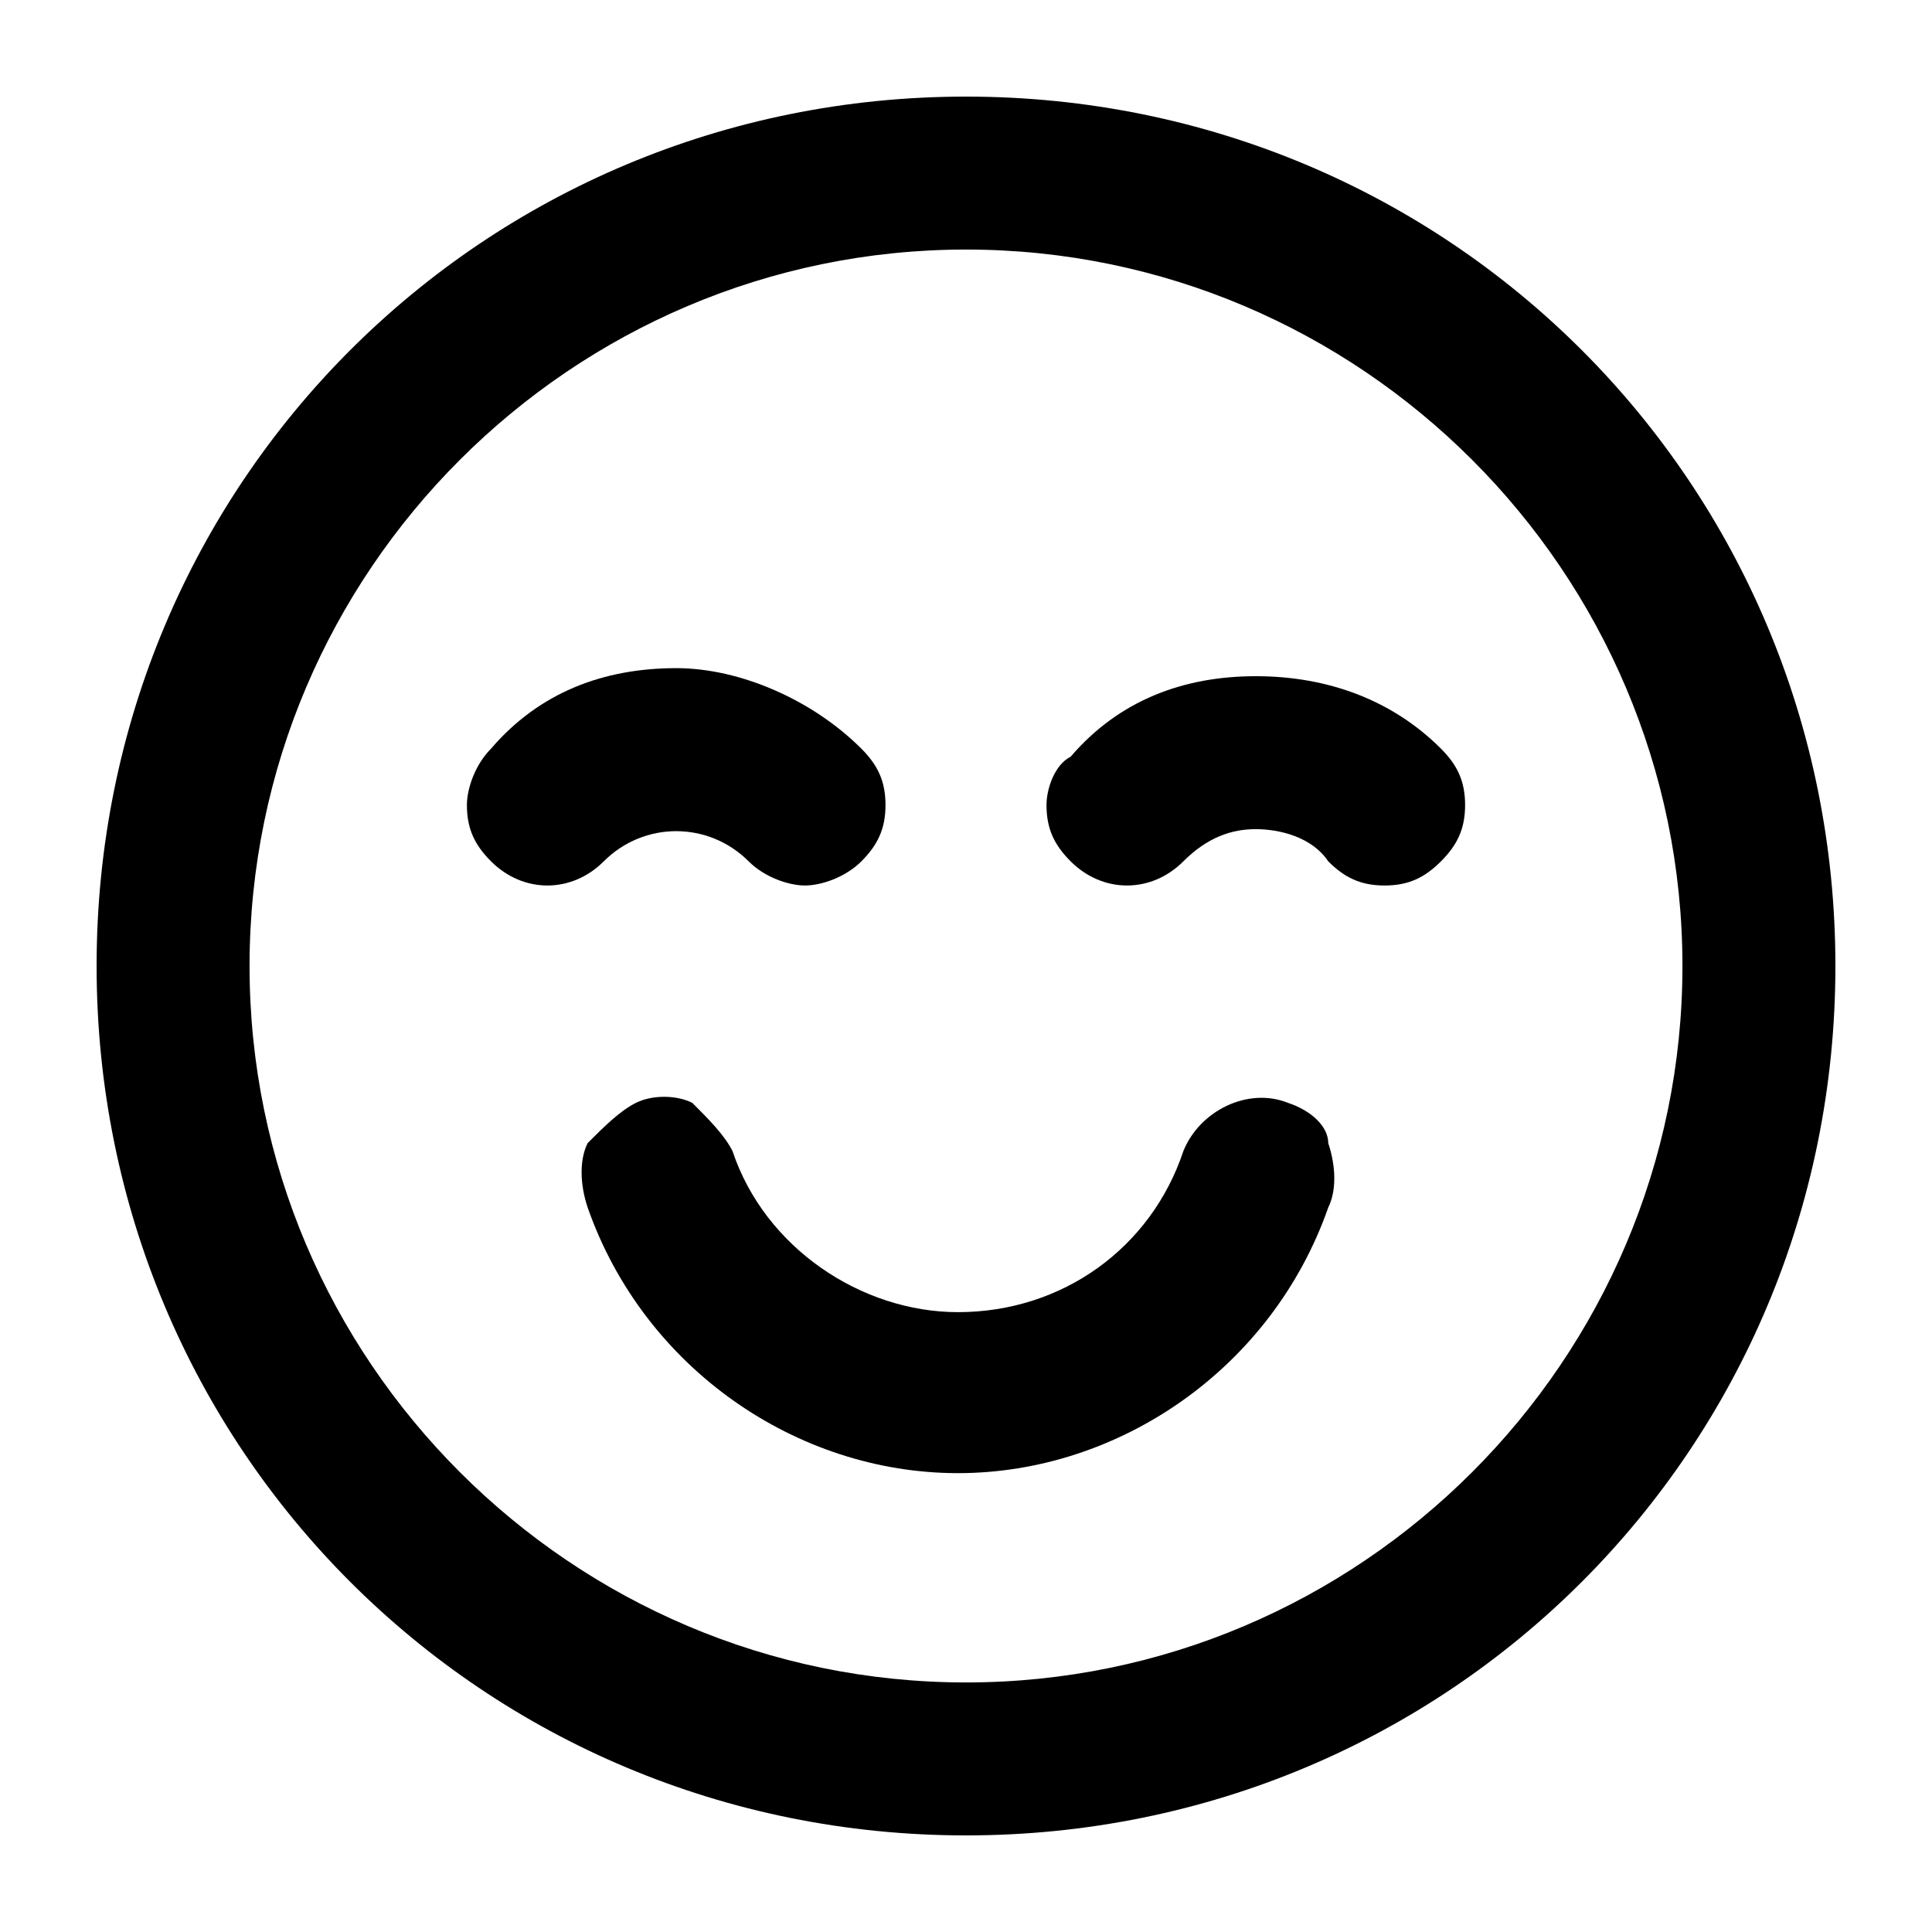<?xml version="1.0" encoding="utf-8"?>
<!-- Generator: Adobe Illustrator 25.4.1, SVG Export Plug-In . SVG Version: 6.00 Build 0)  -->
<svg version="1.1" id="Layer_1" xmlns="http://www.w3.org/2000/svg" xmlns:xlink="http://www.w3.org/1999/xlink" x="0px" y="0px"
	 viewBox="0 0 24 24" style="enable-background:new 0 0 24 24;" xml:space="preserve">
<g>
	<path d="M16,13.7L16,13.7c-0.5-0.2-1.1,0.1-1.3,0.6c-0.4,1.2-1.5,2-2.8,2c-1.2,0-2.4-0.8-2.8-2c-0.1-0.2-0.3-0.4-0.5-0.6
		c-0.2-0.1-0.5-0.1-0.7,0c-0.2,0.1-0.4,0.3-0.6,0.5c-0.1,0.2-0.1,0.5,0,0.8c0.7,2,2.6,3.3,4.6,3.3s3.9-1.3,4.6-3.3
		c0.1-0.2,0.1-0.5,0-0.8C16.5,14,16.3,13.8,16,13.7z"/>
	<path d="M12,1.2C6,1.2,1.2,6,1.2,12C1.2,18,6,22.8,12,22.8S22.8,18,22.8,12C22.8,6,18,1.2,12,1.2z M12,20.9c-4.9,0-8.9-4-8.9-8.9
		c0-4.9,4-8.9,8.9-8.9s8.9,4,8.9,8.9C20.9,16.9,16.9,20.9,12,20.9z"/>
	<path d="M9.3,10.7C9.5,10.9,9.8,11,10,11s0.5-0.1,0.7-0.3c0.2-0.2,0.3-0.4,0.3-0.7c0-0.3-0.1-0.5-0.3-0.7c-0.6-0.6-1.5-1-2.3-1
		c-0.9,0-1.7,0.3-2.3,1C5.9,9.5,5.8,9.8,5.8,10c0,0.3,0.1,0.5,0.3,0.7c0.4,0.4,1,0.4,1.4,0C8,10.2,8.8,10.2,9.3,10.7z"/>
	<path d="M15.6,8.4c-0.9,0-1.7,0.3-2.3,1C13.1,9.5,13,9.8,13,10c0,0.3,0.1,0.5,0.3,0.7c0.4,0.4,1,0.4,1.4,0c0.3-0.3,0.6-0.4,0.9-0.4
		s0.7,0.1,0.9,0.4c0.2,0.2,0.4,0.3,0.7,0.3s0.5-0.1,0.7-0.3c0.2-0.2,0.3-0.4,0.3-0.7c0-0.3-0.1-0.5-0.3-0.7
		C17.3,8.7,16.5,8.4,15.6,8.4z"/>
</g>
</svg>
